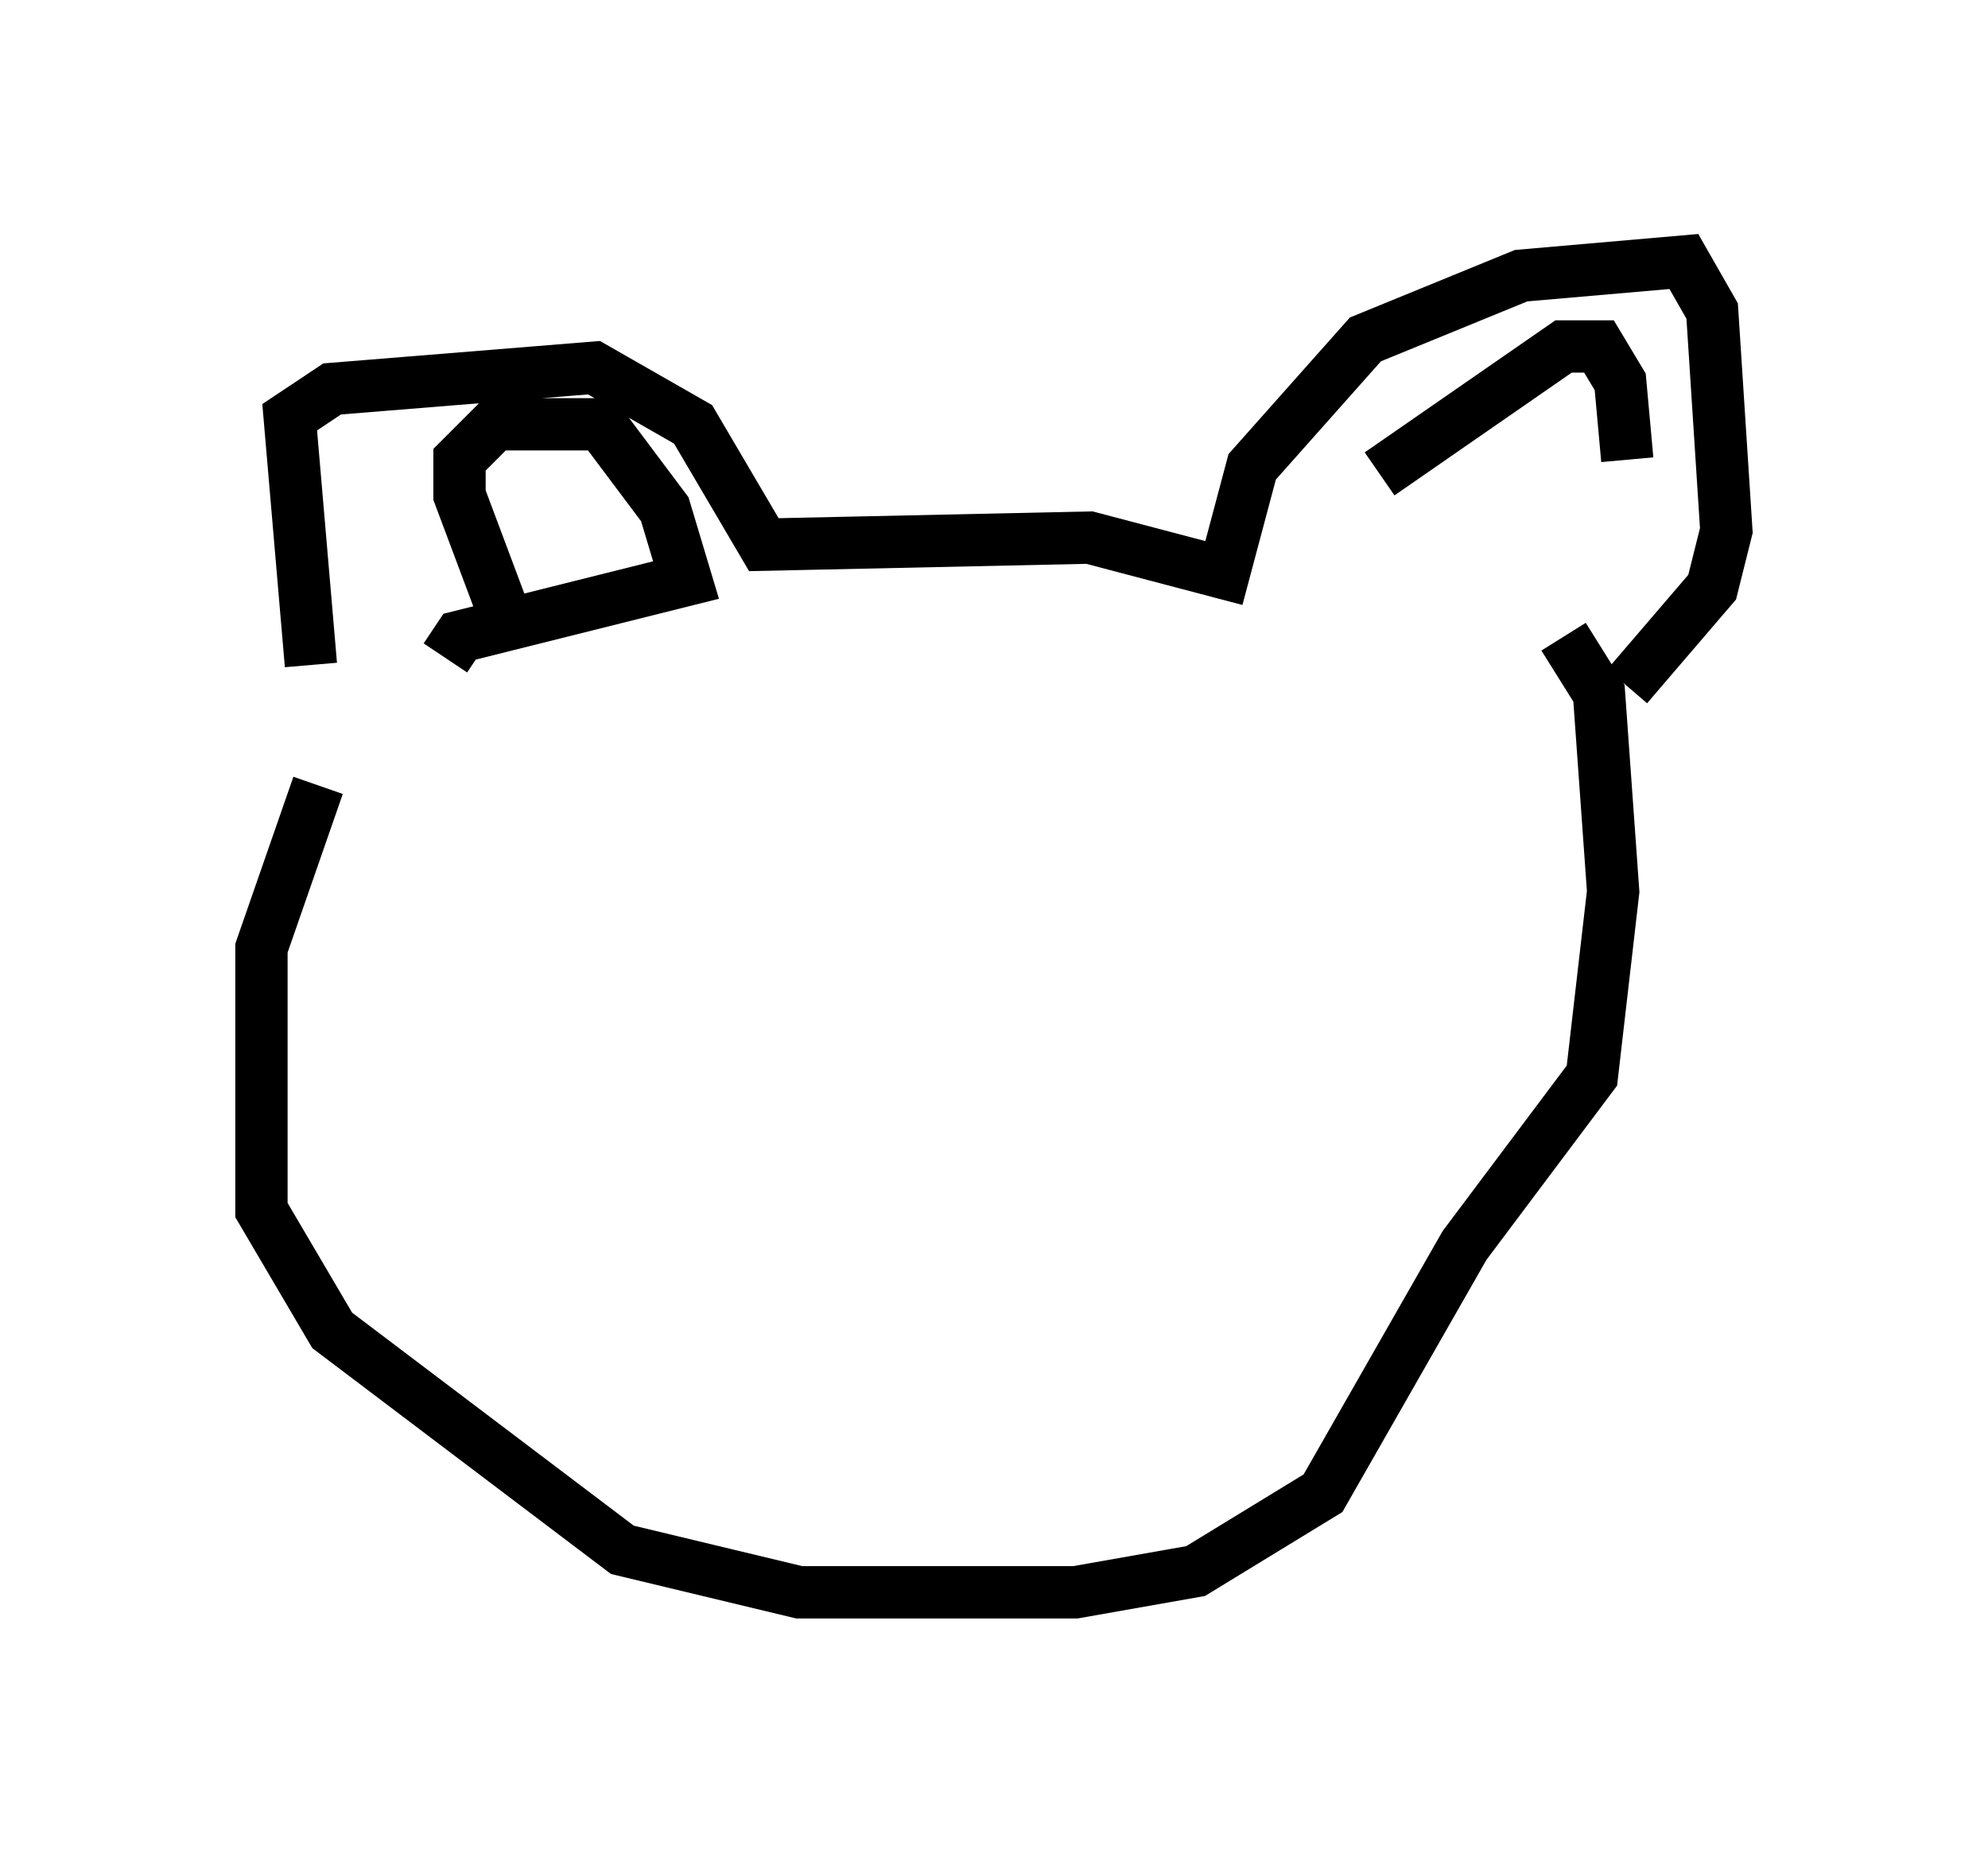 <?xml version="1.0" encoding="utf-8" ?>
<svg baseProfile="full" height="35.44" version="1.1" width="38.011" xmlns="http://www.w3.org/2000/svg" xmlns:ev="http://www.w3.org/2001/xml-events" xmlns:xlink="http://www.w3.org/1999/xlink"><defs /><rect fill="white" height="35.44" width="38.011" x="0" y="0" /><path d="M6.759, 14.472 m-0.677, 0.541 l-1.083, 3.112 0.0, 5.007 l1.353, 2.3 5.548, 4.195 l3.383, 0.812 5.277, 0.0 l2.3, -0.406 2.436, -1.488 l2.706, -4.736 2.436, -3.248 l0.406, -3.518 -0.271, -3.789 l-0.677, -1.083 m-23.951, 0.541 l-0.406, -4.736 0.812, -0.541 l5.007, -0.406 1.894, 1.083 l1.353, 2.3 6.225, -0.135 l2.571, 0.677 0.541, -2.03 l2.165, -2.436 2.977, -1.218 l3.112, -0.271 0.541, 0.947 l0.271, 4.195 -0.271, 1.083 l-1.624, 1.894 m-21.515, -1.488 l-0.812, -2.165 0.0, -0.677 l0.677, -0.677 2.03, 0.0 l1.218, 1.624 0.406, 1.353 l-4.33, 1.083 -0.271, 0.406 m17.862, -3.518 l3.518, -2.436 0.677, 0.0 l0.406, 0.677 0.135, 1.488 " fill="none" stroke="black" stroke-width="1" /></svg>